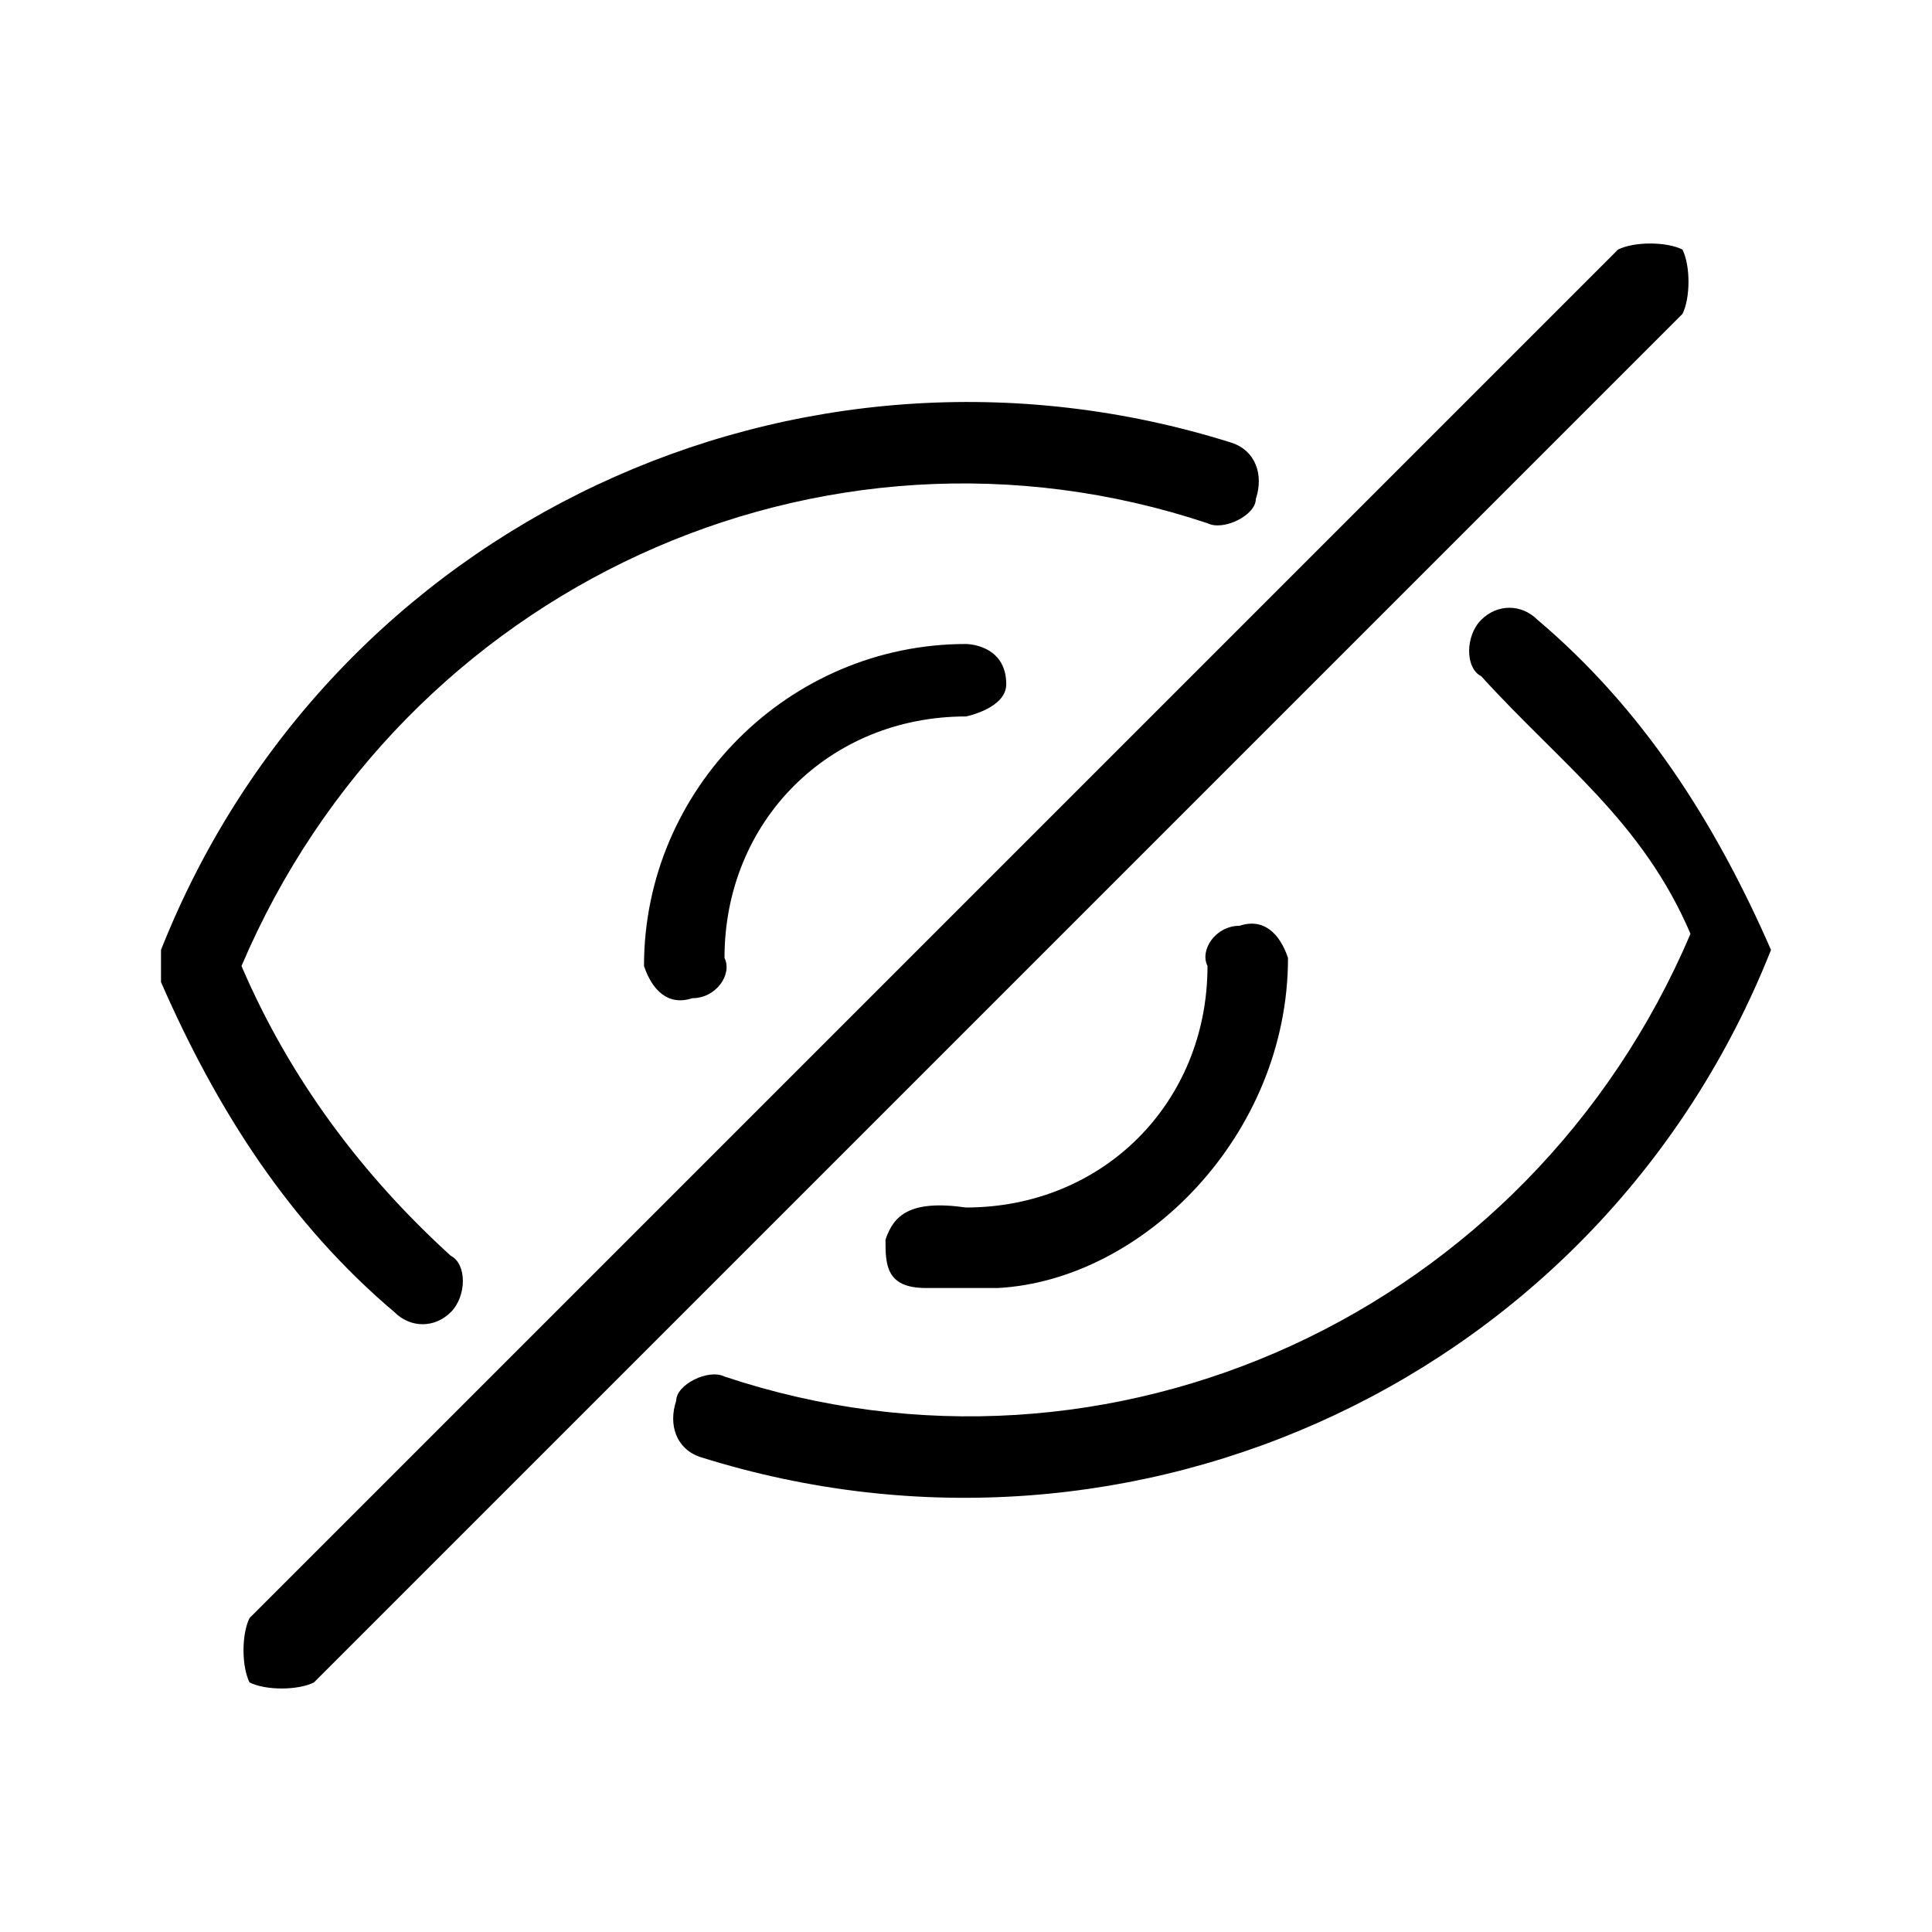 <?xml version="1.0" encoding="utf-8"?>
<svg fill="#000000" width="800px" height="800px" viewBox="0 0 24 24" xmlns="http://www.w3.org/2000/svg">
  <path d="M 5.6 15.6 c 0.2 0.1 0.2 0.5 0 0.7 c -0.2 0.2 -0.5 0.2 -0.7 0 c -1.3 -1.1 -2.2 -2.5 -2.9 -4.1 c 0 -0.1 0 -0.3 0 -0.4 c 2.1 -5.3 7.9 -8 13.3 -6.3 c 0.3 0.1 0.4 0.4 0.3 0.7 c 0 0.2 -0.4 0.4 -0.6 0.3 c -4.8 -1.6 -10 0.8 -12 5.5 c 0.6 1.4 1.5 2.6 2.6 3.6 M 12 8 c 0 0 0.5 0 0.5 0.5 c 0 0.3 -0.5 0.4 -0.5 0.4 c -1.7 0 -3 1.3 -3 3 c 0.1 0.2 -0.1 0.5 -0.4 0.5 c -0.3 0.1 -0.5 -0.1 -0.6 -0.4 c 0 -2.2 1.8 -4 4 -4 M 11.5 16 c -0.5 0 -0.5 -0.3 -0.5 -0.6 c 0.1 -0.3 0.3 -0.5 1 -0.4 c 1.7 0 3 -1.3 3 -3 c -0.1 -0.2 0.1 -0.5 0.4 -0.5 c 0.3 -0.1 0.5 0.1 0.6 0.4 c 0 2.2 -1.8 4 -3.6 4.1 M 3.9 20.9 c -0.2 0.1 -0.6 0.1 -0.8 0 c -0.1 -0.2 -0.1 -0.6 0 -0.8 l 17 -17 c 0.2 -0.1 0.6 -0.1 0.8 0 c 0.1 0.2 0.1 0.6 0 0.8 l -17 17 M 18.4 8.4 c -0.2 -0.1 -0.2 -0.5 0 -0.7 c 0.2 -0.2 0.5 -0.2 0.7 0 c 1.3 1.1 2.2 2.5 2.9 4.1 c -2.1 5.3 -7.9 8 -13.3 6.3 c -0.3 -0.1 -0.4 -0.4 -0.3 -0.7 c 0 -0.2 0.4 -0.4 0.6 -0.3 c 4.8 1.6 10 -0.8 12 -5.5 c -0.6 -1.4 -1.6 -2.1 -2.6 -3.2"/>
</svg>
